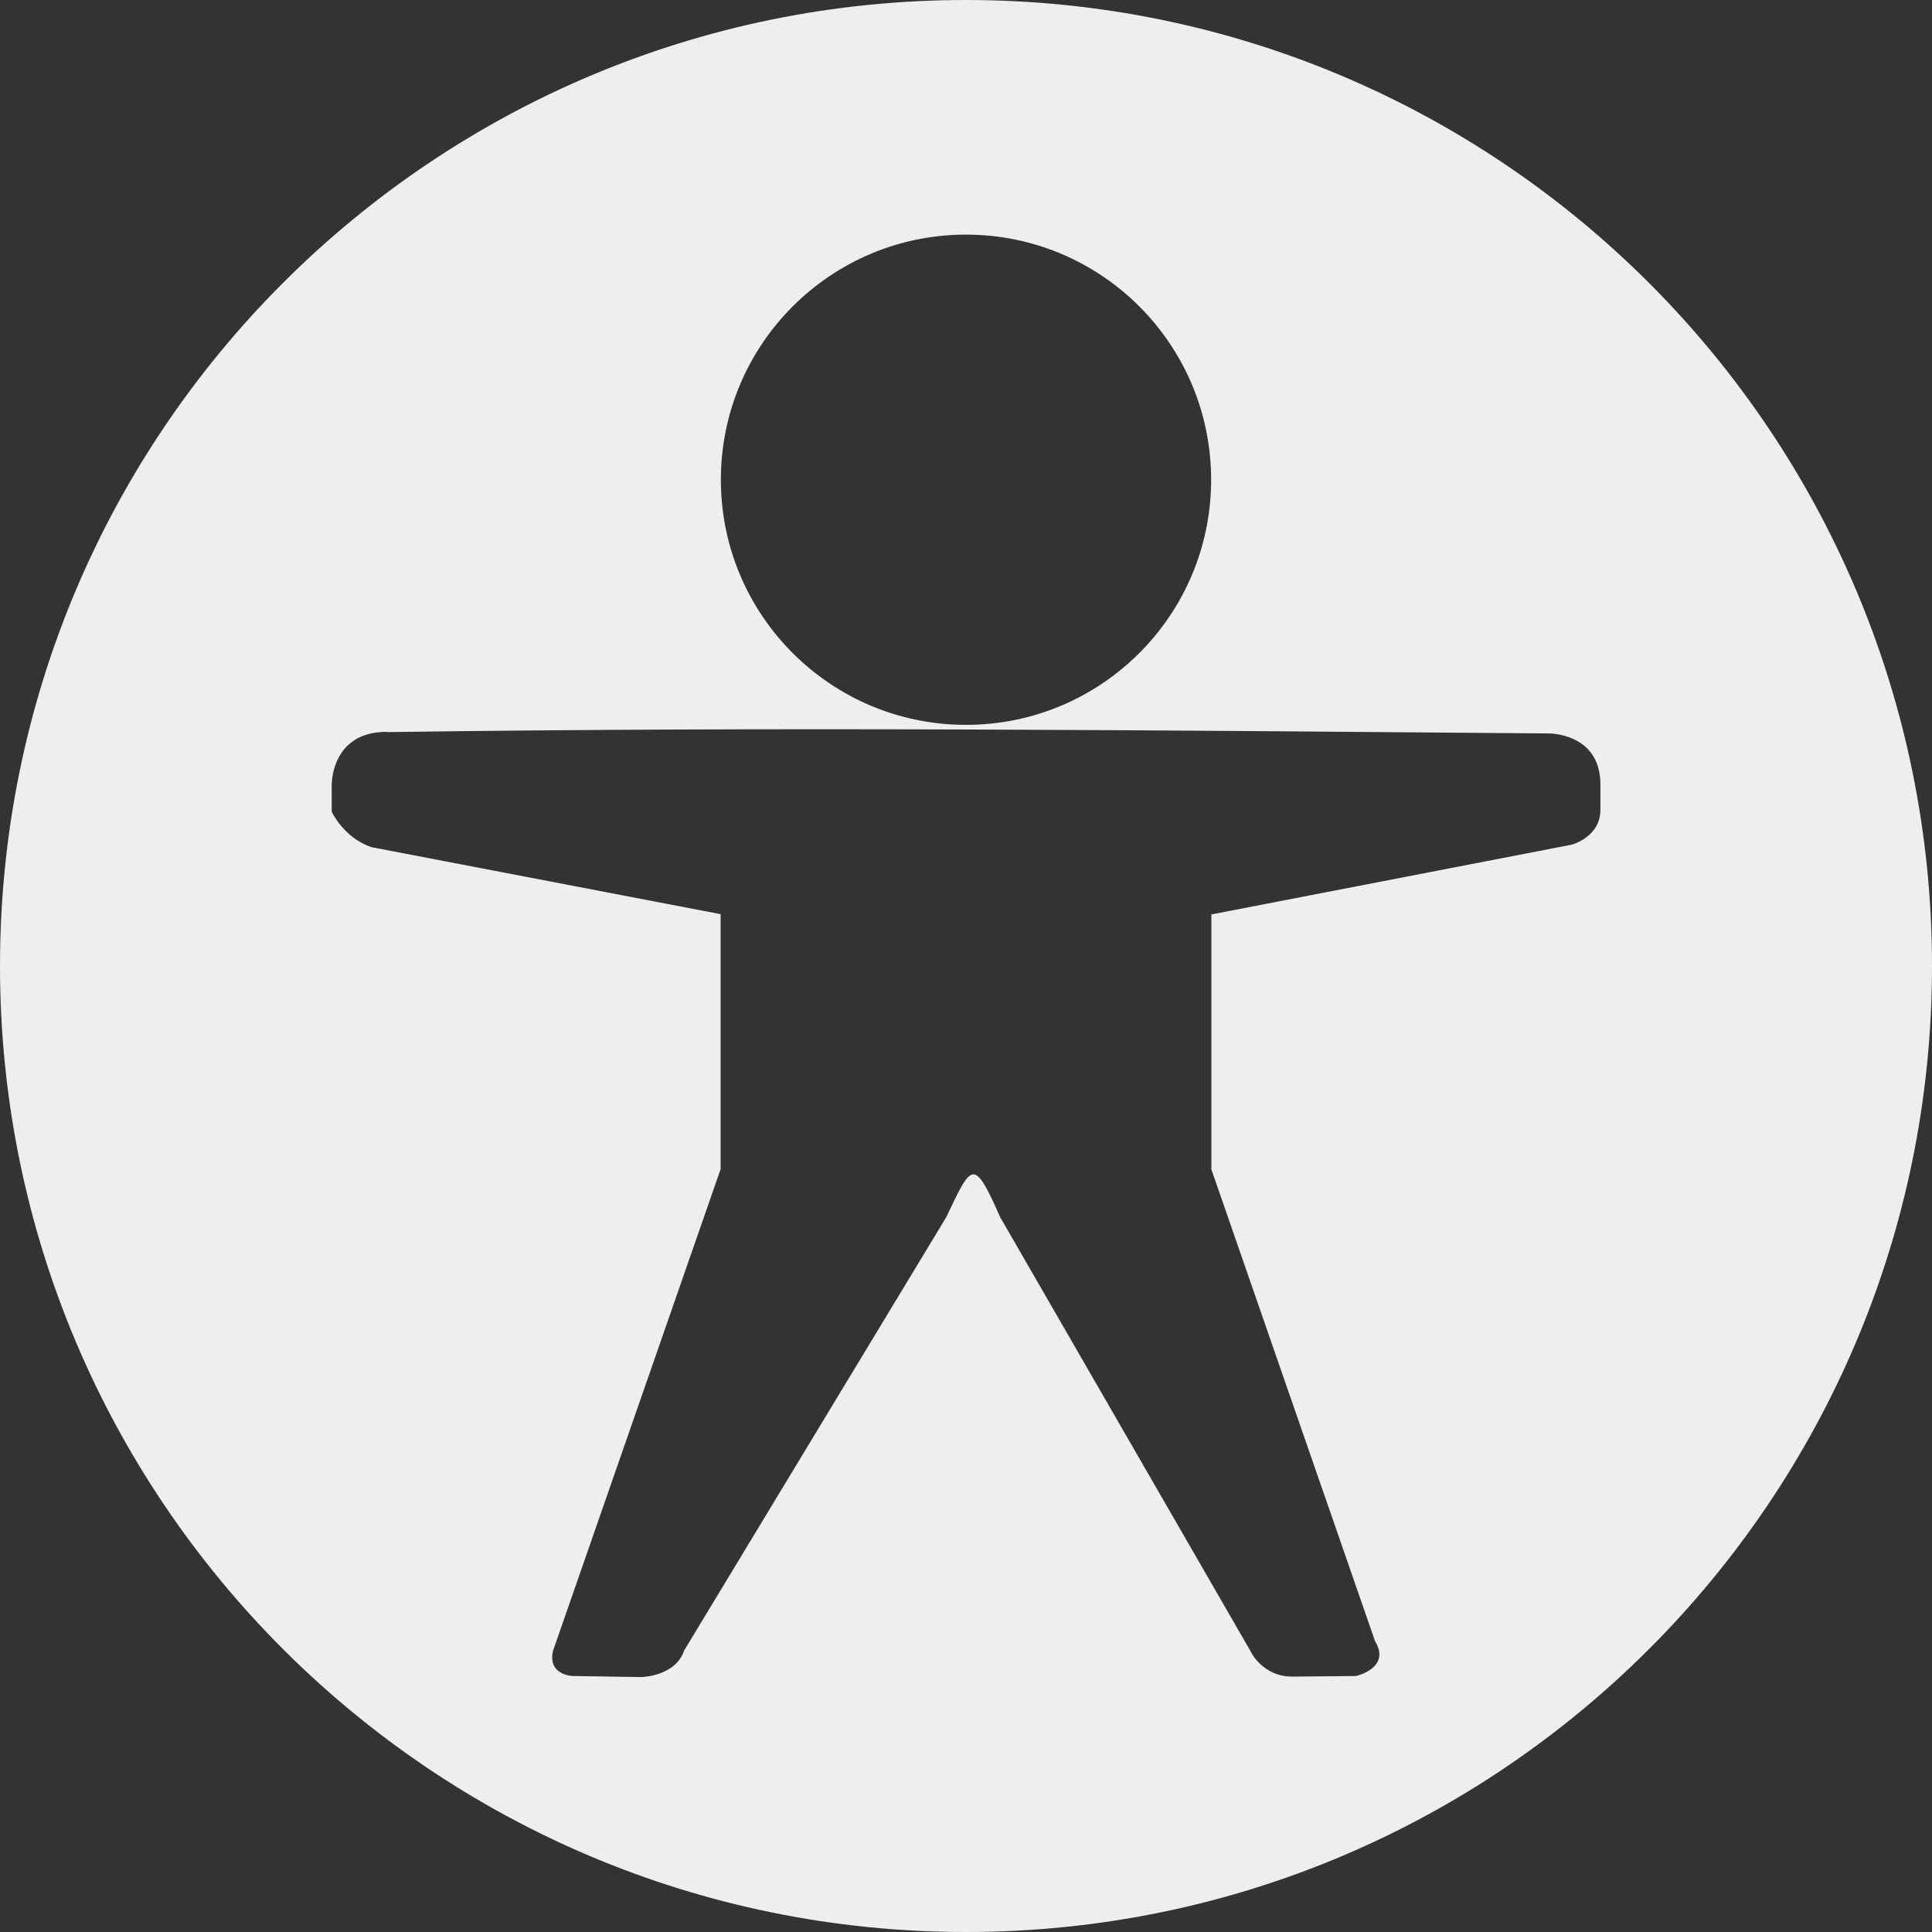 <?xml version='1.0' encoding='UTF-8'?>
<!-- Created with Inkscape (http://www.inkscape.org/) -->

<svg xmlns:cc='http://creativecommons.org/ns#' xmlns:inkscape='http://www.inkscape.org/namespaces/inkscape' xmlns:svg='http://www.w3.org/2000/svg' id='svg7384' version='1.1' height='16' xmlns:dc='http://purl.org/dc/elements/1.1/' xmlns:rdf='http://www.w3.org/1999/02/22-rdf-syntax-ns#' xmlns='http://www.w3.org/2000/svg' width='16'>
  <rect width="100%" height="100%" fill="#333333" stroke="none"/>
  <title id='title9167'>Gnome Symbolic Icon Theme</title>
  <defs id='defs7386'/>
  <g transform='translate(-41.983,-381.005)' id='layer9' style='display:inline'/>
  <g transform='translate(-41.983,-381.005)' id='layer10'/>
  <g transform='translate(-41.983,-381.005)' id='layer11'>
    <path inkscape:connector-curvature='0' d='m 49.983,381.005 c -4.418,0 -8,3.582 -8,8 0,4.418 3.582,8 8,8 4.418,0 8,-3.582 8,-8 0,-4.418 -3.582,-8 -8,-8 z m 0,1.943 c 1.121,0 2.03,0.909 2.03,2.03 0,1.121 -0.909,2.03 -2.03,2.03 -1.121,0 -2.03,-0.909 -2.03,-2.03 0,-1.121 0.909,-2.03 2.03,-2.03 z m -4.797,4.12 c 3.207,-0.046 6.413,-0.015 9.62,0.011 0,0 0.431,-0.008 0.431,0.424 l 0,0.209 C 55.236,387.938 55,388 55,388 l -2.985,0.578 0,2.111 1.355,3.906 c 0.137,0.226 -0.158,0.29 -0.158,0.29 l -0.526,0.005 c -0.253,0 -0.348,-0.213 -0.348,-0.213 l -2.072,-3.592 c -0.222,-0.504 -0.236,-0.44 -0.447,7.7e-4 l -2.169,3.586 c -0.073,0.218 -0.356,0.222 -0.356,0.222 l -0.57,-0.009 c 0,0 -0.208,-0.006 -0.161,-0.209 l 1.388,-3.989 0,-2.111 -2.892,-0.555 c -0.232,-0.079 -0.329,-0.294 -0.329,-0.294 l 0,-0.218 c 0,0 -0.01,-0.443 0.456,-0.443 z' id='path3850' style='fill:#eeeeee;fill-opacity:1;stroke:none;stroke-width:2;marker:none;visibility:visible;display:inline;overflow:visible'/>
    
  </g>
  <g transform='translate(-41.983,-381.005)' id='layer12'/>
  <g transform='translate(-41.983,-381.005)' id='layer13'/>
  <g transform='translate(-41.983,-381.005)' id='layer14'/>
  <g transform='translate(-41.983,-381.005)' id='layer15'/>
</svg>
